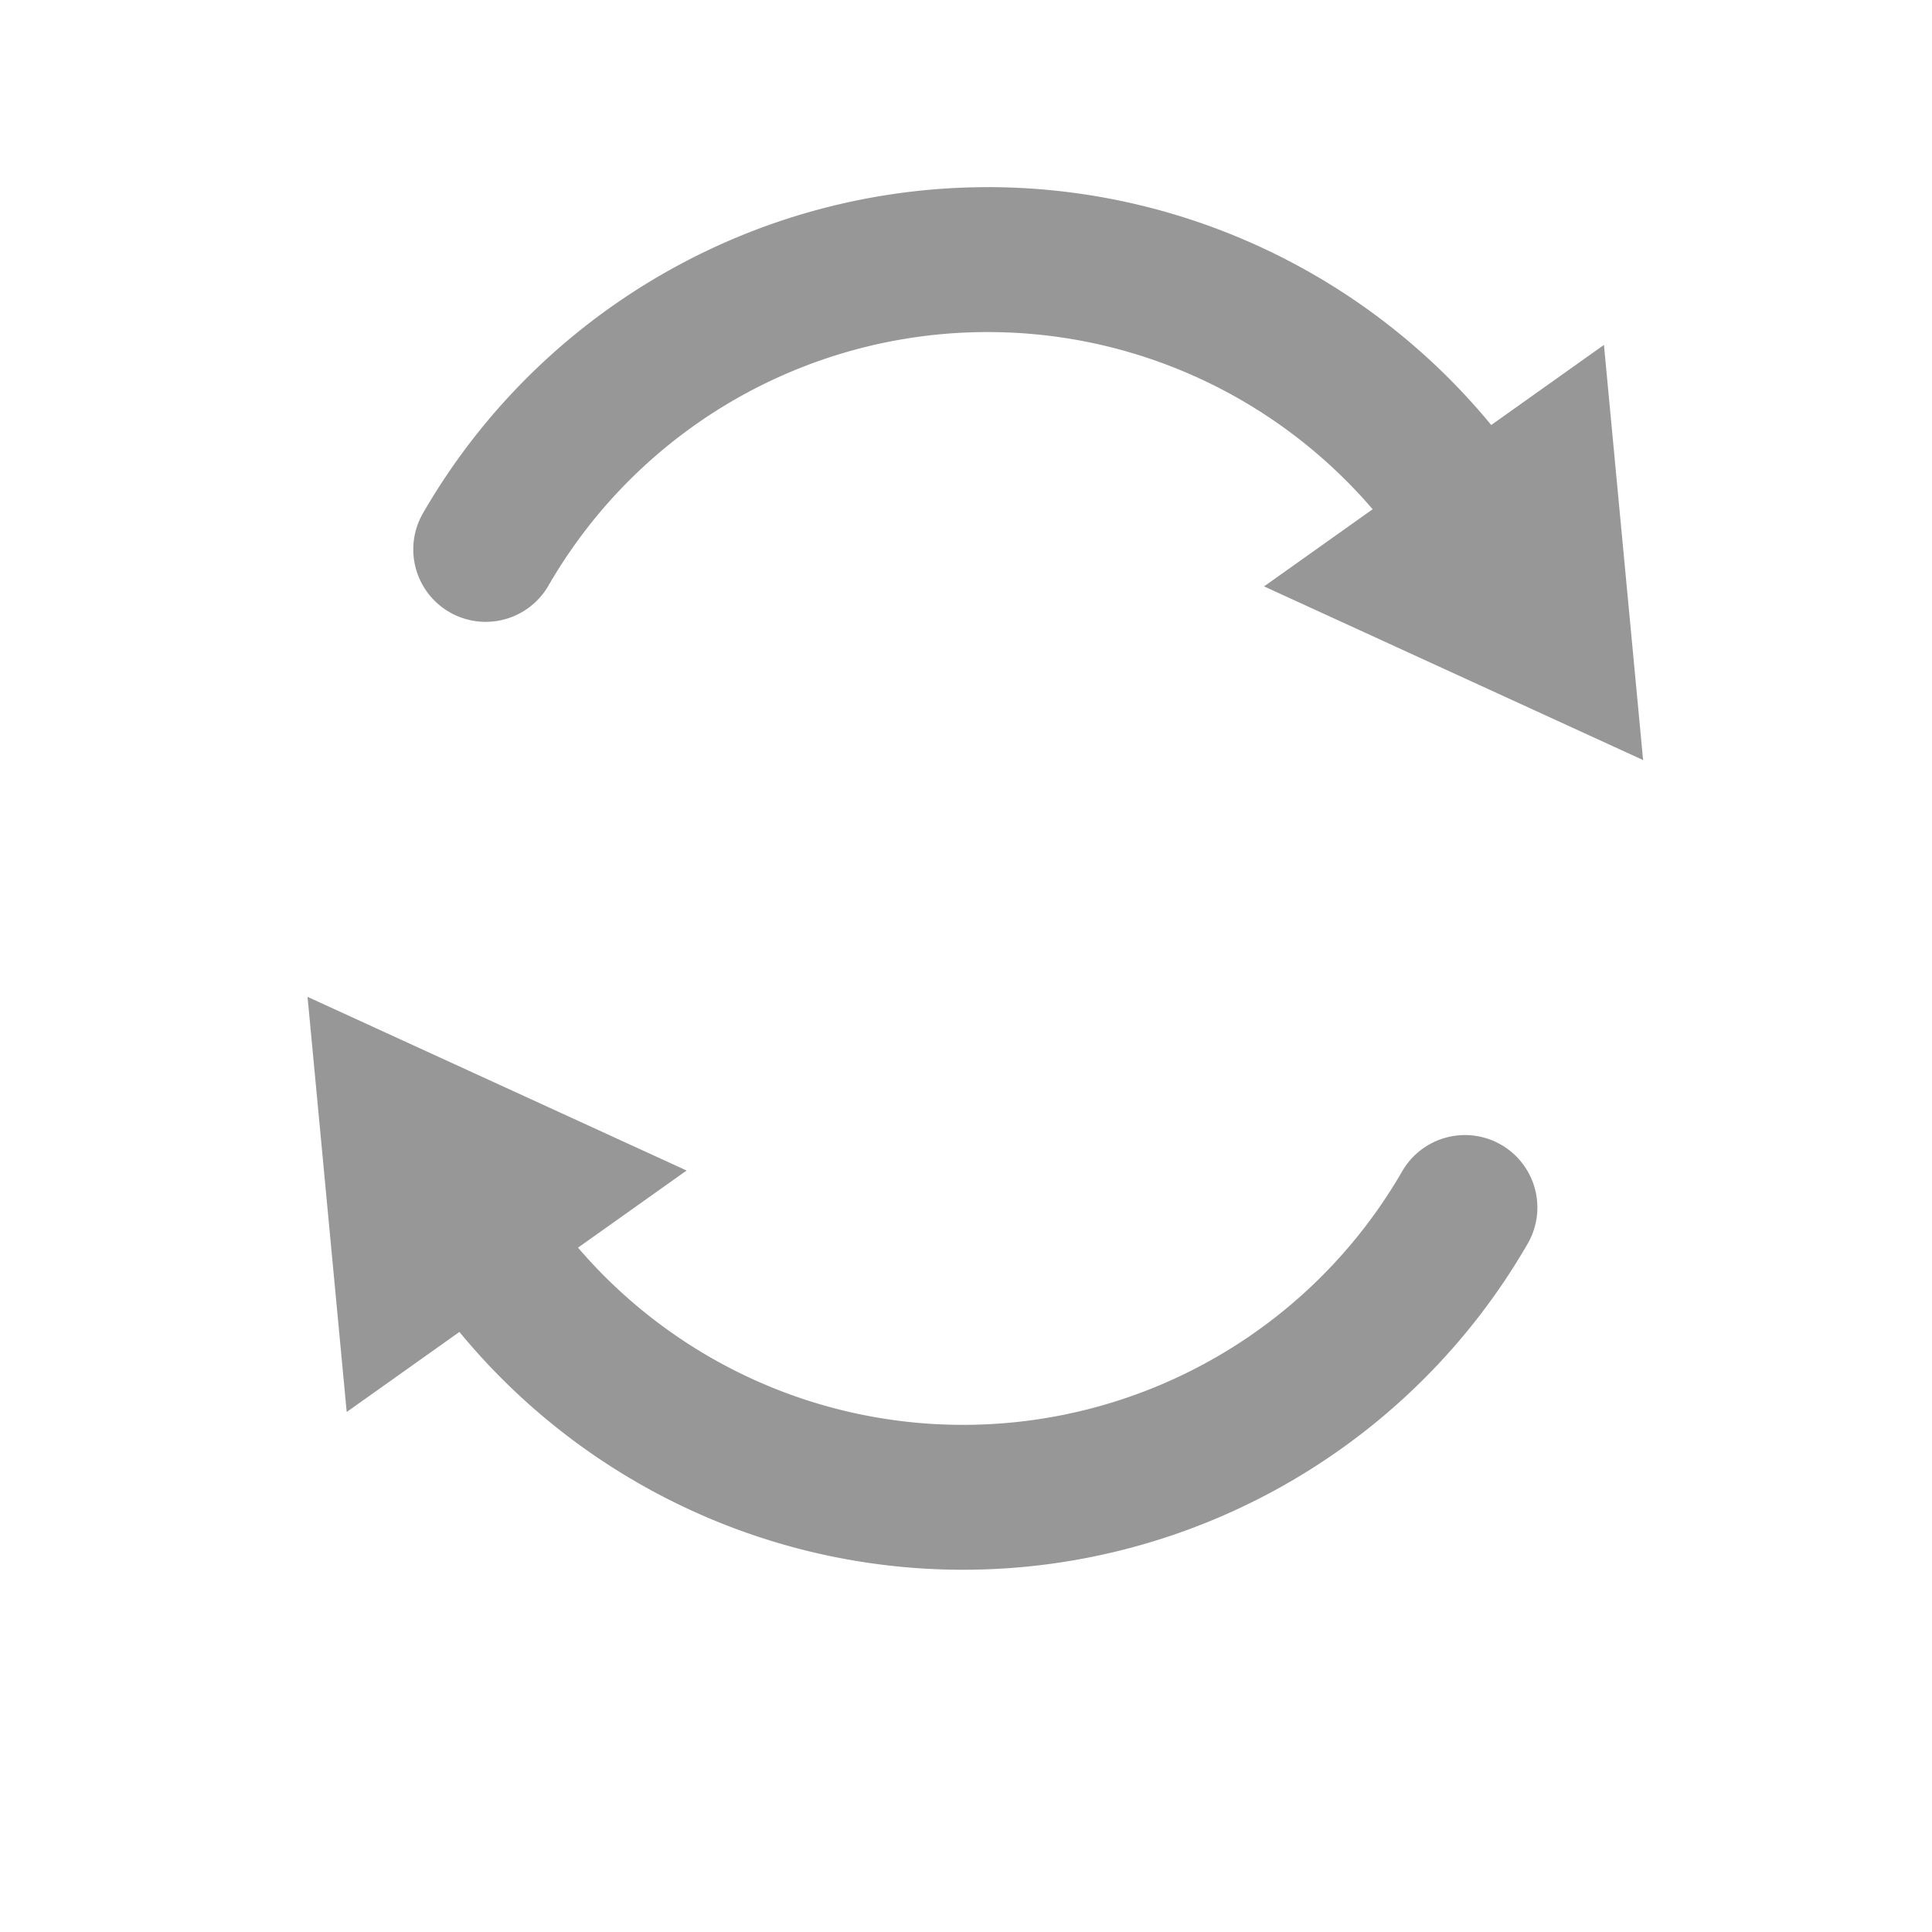 <?xml version="1.0" encoding="UTF-8" standalone="no"?>
<!-- Created with Inkscape (http://www.inkscape.org/) -->

<svg
   width="64"
   height="64"
   viewBox="0 0 64 64"
   version="1.1"
   id="svg5780"
   inkscape:version="1.3.2 (091e20ef0f, 2023-11-25, custom)"
   sodipodi:docname="rebootpressed.svg"
   xmlns:inkscape="http://www.inkscape.org/namespaces/inkscape"
   xmlns:sodipodi="http://sodipodi.sourceforge.net/DTD/sodipodi-0.dtd"
   xmlns="http://www.w3.org/2000/svg"
   xmlns:svg="http://www.w3.org/2000/svg"
   xmlns:rdf="http://www.w3.org/1999/02/22-rdf-syntax-ns#"
   xmlns:cc="http://creativecommons.org/ns#"
   xmlns:dc="http://purl.org/dc/elements/1.1/">
  <defs
     id="defs5774" />
  <sodipodi:namedview
     id="base"
     pagecolor="#d0d0d0"
     bordercolor="#666666"
     borderopacity="1.0"
     inkscape:pageopacity="0"
     inkscape:pageshadow="2"
     inkscape:zoom="11.2"
     inkscape:cx="22.366071"
     inkscape:cy="23.705357"
     inkscape:document-units="px"
     inkscape:current-layer="layer1"
     showgrid="true"
     units="px"
     inkscape:pagecheckerboard="true"
     inkscape:showpageshadow="false"
     inkscape:snap-page="true"
     inkscape:window-width="1920"
     inkscape:window-height="1014"
     inkscape:window-x="0"
     inkscape:window-y="0"
     inkscape:window-maximized="1"
     showguides="true"
     inkscape:guide-bbox="true"
     inkscape:snap-bbox="true"
     inkscape:bbox-paths="true"
     inkscape:bbox-nodes="true"
     inkscape:deskcolor="#d1d1d1">
    <inkscape:grid
       type="xygrid"
       id="grid832"
       originx="0"
       originy="0"
       spacingy="1"
       spacingx="1"
       units="px"
       visible="true" />
    <sodipodi:guide
       position="-2,14"
       orientation="0,1"
       id="guide838"
       inkscape:locked="false" />
    <sodipodi:guide
       position="16,27"
       orientation="0,1"
       id="guide840"
       inkscape:locked="false" />
    <sodipodi:guide
       position="11,2"
       orientation="0,1"
       id="guide842"
       inkscape:locked="false" />
    <sodipodi:guide
       position="32.325,40.64"
       orientation="1,0"
       id="guide5"
       inkscape:locked="false" />
  </sodipodi:namedview>
  <g
     inkscape:label="Layer 1"
     inkscape:groupmode="layer"
     id="layer1"
     transform="translate(0,-278.65)">
    <path
       id="path1"
       style="color:#000000;opacity:0.9;fill:#8c8c8c;fill-opacity:1;stroke:none;stroke-width:1;stroke-linecap:round;stroke-linejoin:round;stroke-opacity:1;-inkscape-stroke:none;paint-order:stroke fill markers"
       d="m 32.718,284.85 c -7.713,0 -14.85,4.12 -18.706,10.8 a 2.4,2.4 0 0 0 0.878,3.278 2.4,2.4 0 0 0 3.278,-0.878 c 3.003,-5.201 8.544,-8.4 14.55,-8.4 4.958,0 9.595,2.184 12.753,5.87 l -3.597,2.555 12.556,5.753 -1.297,-13.752 -3.734,2.653 c -4.063,-4.939 -10.166,-7.88 -16.681,-7.88 z" />
    <path
       id="path4"
       style="color:#000000;opacity:0.9;fill:#8c8c8c;fill-opacity:1;stroke-width:1;stroke-linecap:round;stroke-linejoin:round;-inkscape-stroke:none;paint-order:stroke fill markers"
       d="m 10.188,311.672 1.297,13.752 3.734,-2.652 c 4.063,4.938 10.167,7.878 16.681,7.878 7.713,0 14.85,-4.12 18.706,-10.8 a 2.4,2.4 0 0 0 -0.878,-3.278 2.4,2.4 0 0 0 -3.278,0.878 c -3.003,5.201 -8.544,8.4 -14.55,8.4 -4.958,0 -9.594,-2.184 -12.752,-5.87 l 3.597,-2.555 z" />
  </g>
</svg>
